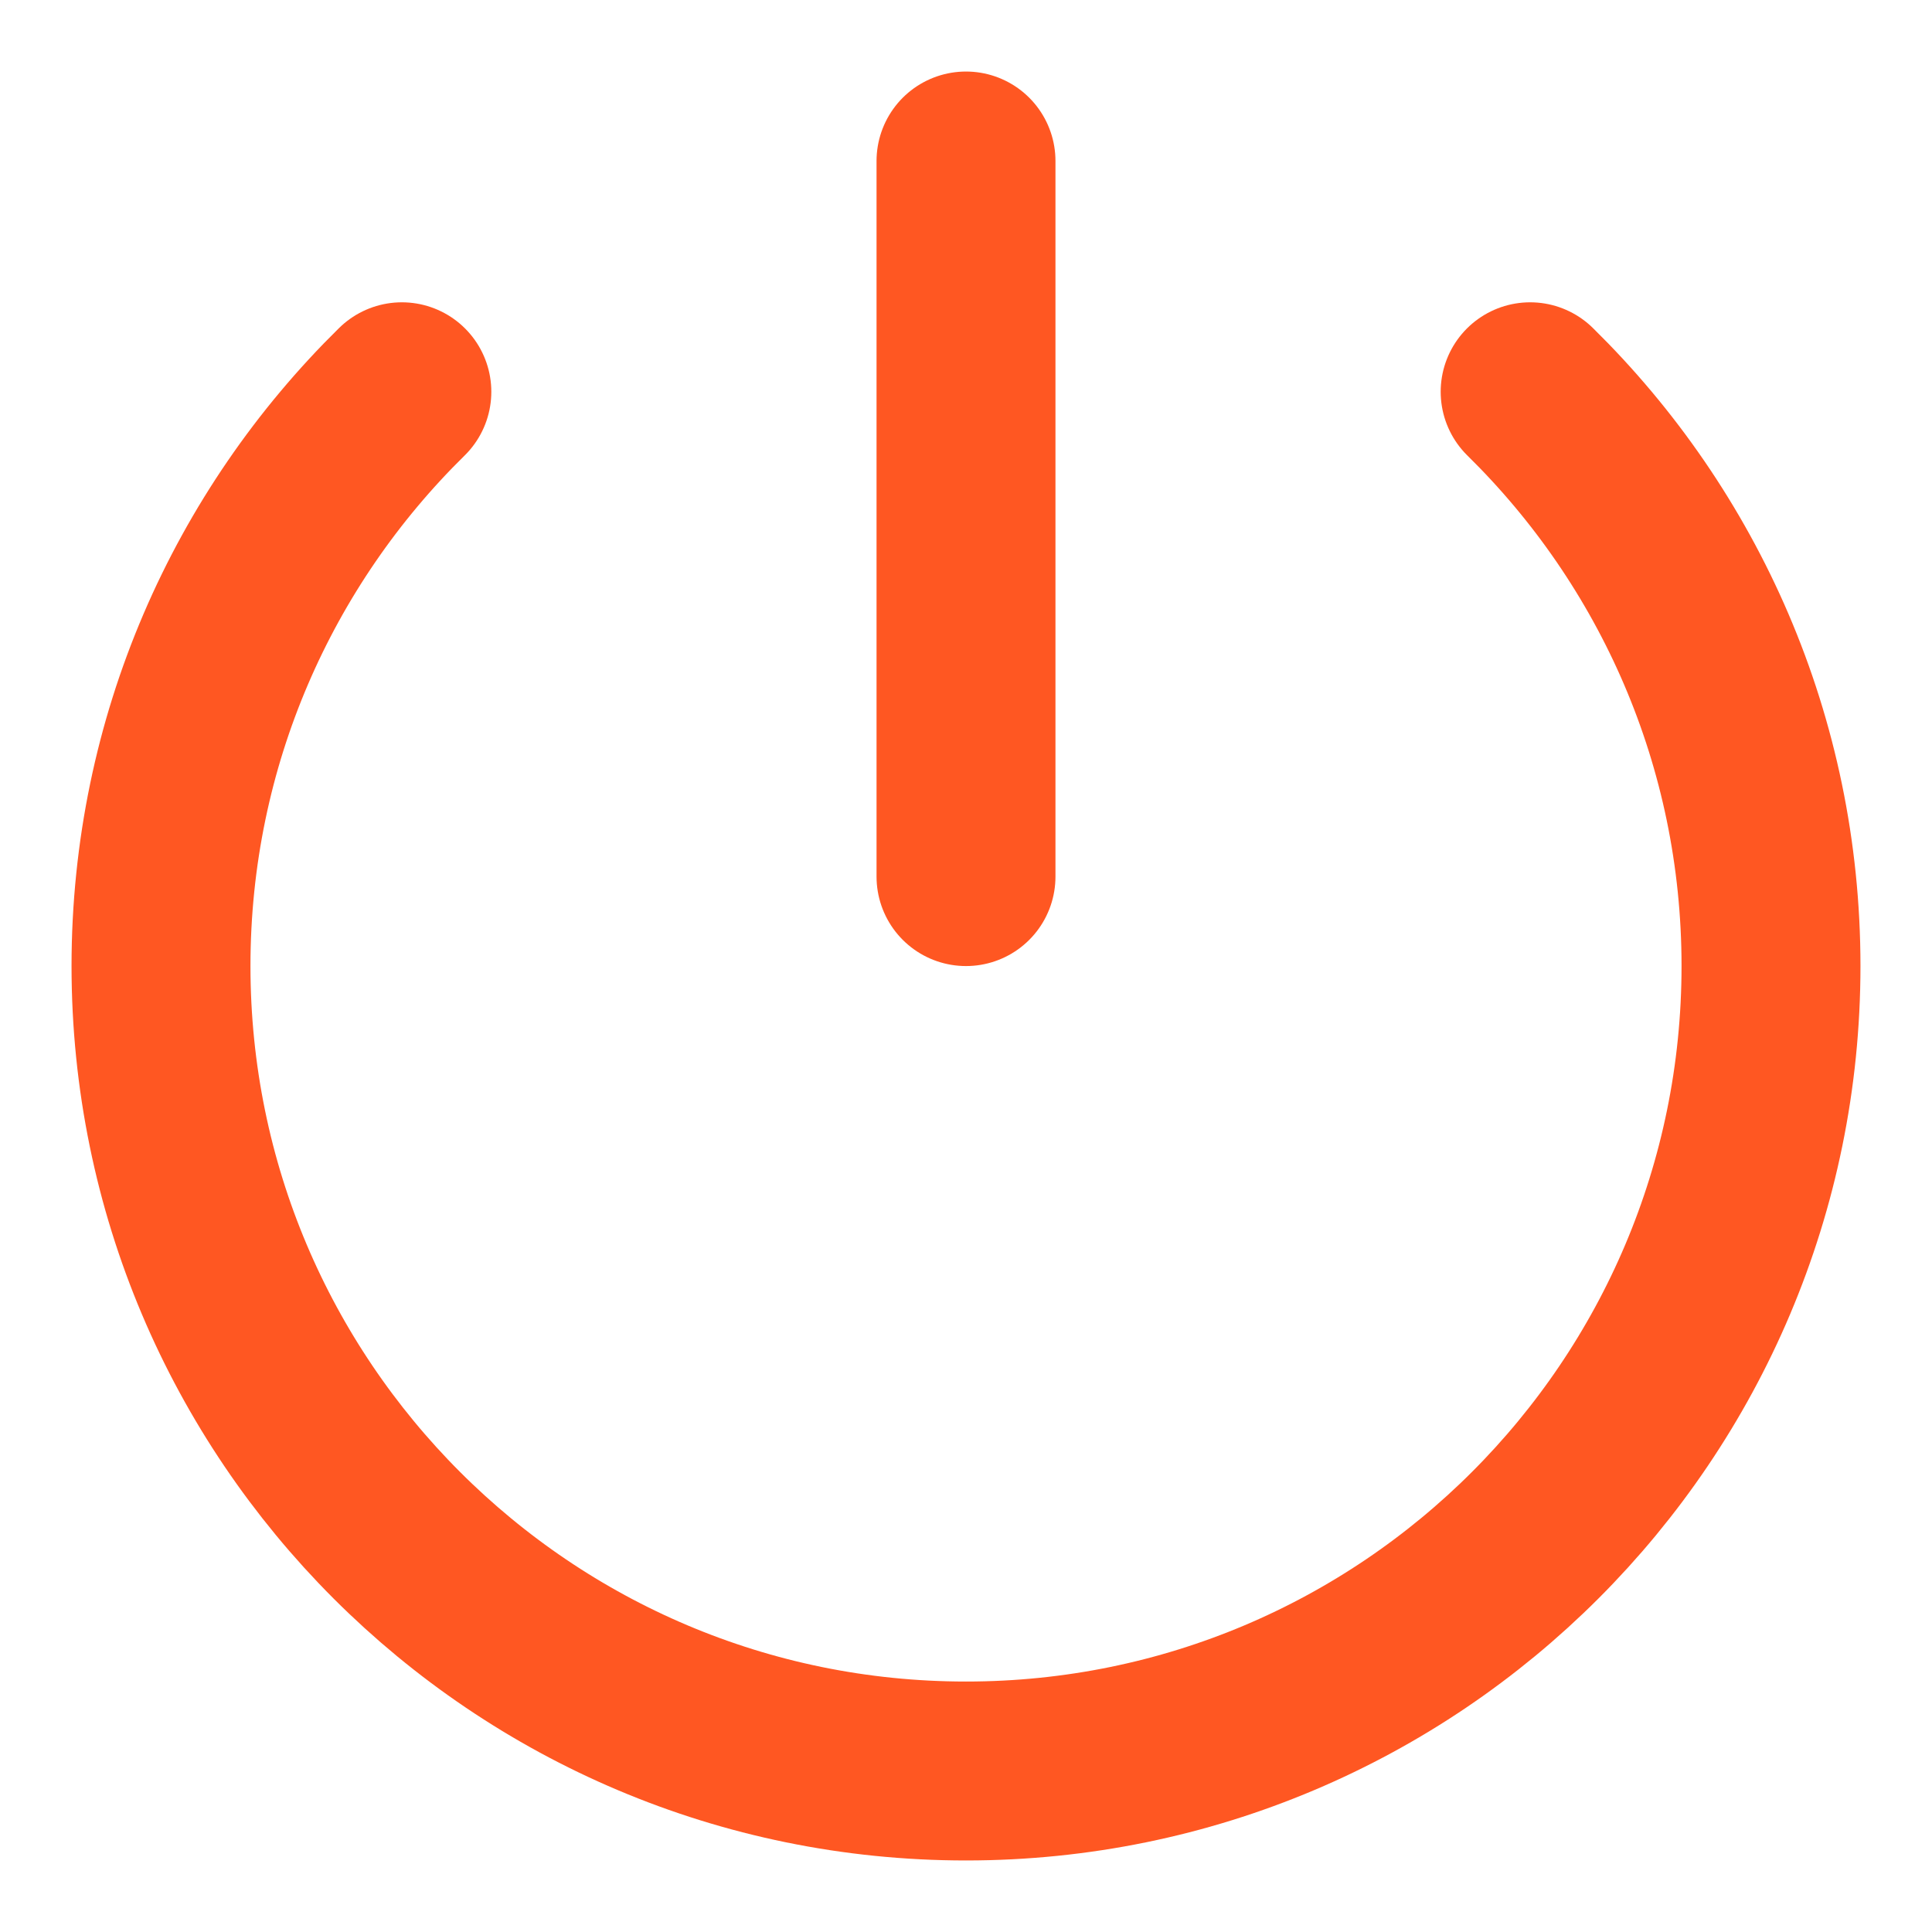 <svg width="18" height="18" viewBox="0 0 18 18" fill="none" xmlns="http://www.w3.org/2000/svg">
<path d="M9 1.5V8.167" stroke="#FF5722" stroke-width="1.667" stroke-linecap="round" stroke-linejoin="round"/>
<path d="M3.744 3.65C2.359 5.011 1.5 6.905 1.5 9C1.5 13.142 4.858 16.5 9 16.5C13.142 16.5 16.5 13.142 16.5 9C16.5 6.905 15.641 5.011 14.256 3.65" stroke="#FF5722" stroke-width="1.667" stroke-linecap="round"/>
</svg>
